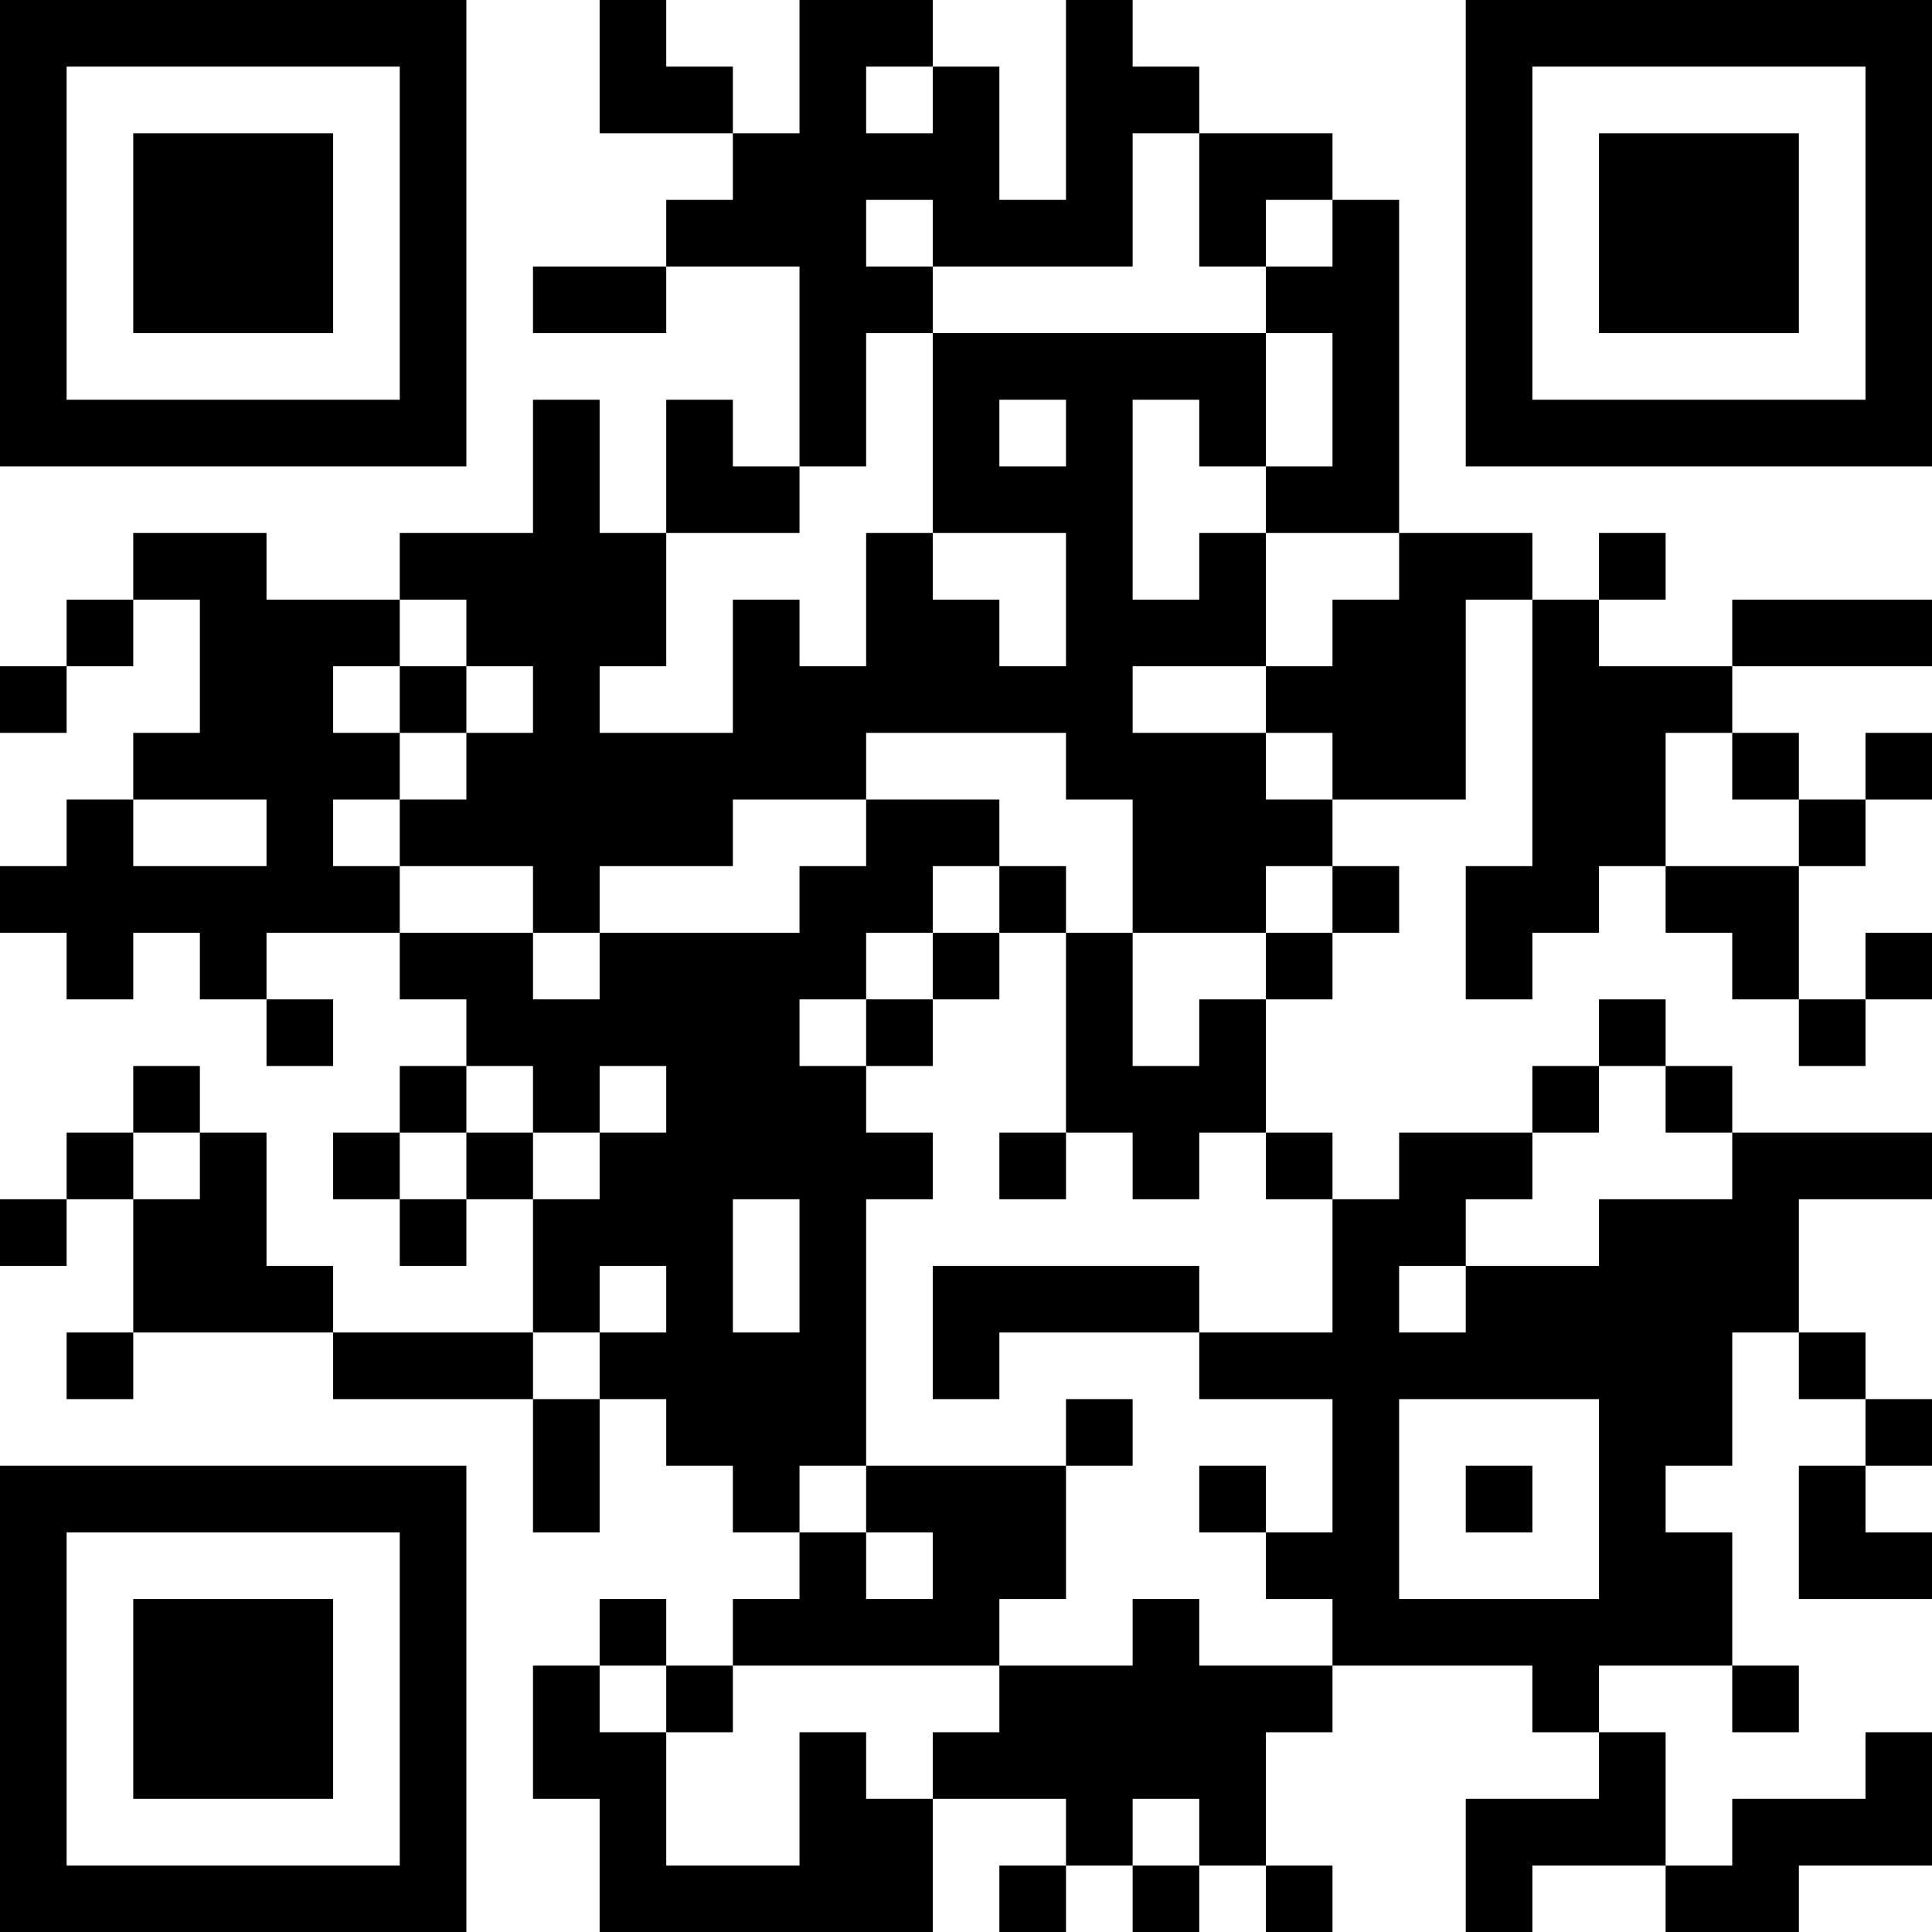 <?xml version="1.0" encoding="UTF-8"?>
<svg xmlns="http://www.w3.org/2000/svg" version="1.1" width="200" height="200" viewBox="0 0 200 200"><rect x="0" y="0" width="200" height="200" fill="#ffffff"/><g transform="scale(6.897)"><g transform="translate(0,0)"><path fill-rule="evenodd" d="M9 0L9 2L11 2L11 3L10 3L10 4L8 4L8 5L10 5L10 4L12 4L12 7L11 7L11 6L10 6L10 8L9 8L9 6L8 6L8 8L6 8L6 9L4 9L4 8L2 8L2 9L1 9L1 10L0 10L0 11L1 11L1 10L2 10L2 9L3 9L3 11L2 11L2 12L1 12L1 13L0 13L0 14L1 14L1 15L2 15L2 14L3 14L3 15L4 15L4 16L5 16L5 15L4 15L4 14L6 14L6 15L7 15L7 16L6 16L6 17L5 17L5 18L6 18L6 19L7 19L7 18L8 18L8 20L5 20L5 19L4 19L4 17L3 17L3 16L2 16L2 17L1 17L1 18L0 18L0 19L1 19L1 18L2 18L2 20L1 20L1 21L2 21L2 20L5 20L5 21L8 21L8 23L9 23L9 21L10 21L10 22L11 22L11 23L12 23L12 24L11 24L11 25L10 25L10 24L9 24L9 25L8 25L8 27L9 27L9 29L14 29L14 27L16 27L16 28L15 28L15 29L16 29L16 28L17 28L17 29L18 29L18 28L19 28L19 29L20 29L20 28L19 28L19 26L20 26L20 25L23 25L23 26L24 26L24 27L22 27L22 29L23 29L23 28L25 28L25 29L27 29L27 28L29 28L29 26L28 26L28 27L26 27L26 28L25 28L25 26L24 26L24 25L26 25L26 26L27 26L27 25L26 25L26 23L25 23L25 22L26 22L26 20L27 20L27 21L28 21L28 22L27 22L27 24L29 24L29 23L28 23L28 22L29 22L29 21L28 21L28 20L27 20L27 18L29 18L29 17L26 17L26 16L25 16L25 15L24 15L24 16L23 16L23 17L21 17L21 18L20 18L20 17L19 17L19 15L20 15L20 14L21 14L21 13L20 13L20 12L22 12L22 9L23 9L23 13L22 13L22 15L23 15L23 14L24 14L24 13L25 13L25 14L26 14L26 15L27 15L27 16L28 16L28 15L29 15L29 14L28 14L28 15L27 15L27 13L28 13L28 12L29 12L29 11L28 11L28 12L27 12L27 11L26 11L26 10L29 10L29 9L26 9L26 10L24 10L24 9L25 9L25 8L24 8L24 9L23 9L23 8L21 8L21 3L20 3L20 2L18 2L18 1L17 1L17 0L16 0L16 3L15 3L15 1L14 1L14 0L12 0L12 2L11 2L11 1L10 1L10 0ZM13 1L13 2L14 2L14 1ZM17 2L17 4L14 4L14 3L13 3L13 4L14 4L14 5L13 5L13 7L12 7L12 8L10 8L10 10L9 10L9 11L11 11L11 9L12 9L12 10L13 10L13 8L14 8L14 9L15 9L15 10L16 10L16 8L14 8L14 5L19 5L19 7L18 7L18 6L17 6L17 9L18 9L18 8L19 8L19 10L17 10L17 11L19 11L19 12L20 12L20 11L19 11L19 10L20 10L20 9L21 9L21 8L19 8L19 7L20 7L20 5L19 5L19 4L20 4L20 3L19 3L19 4L18 4L18 2ZM15 6L15 7L16 7L16 6ZM6 9L6 10L5 10L5 11L6 11L6 12L5 12L5 13L6 13L6 14L8 14L8 15L9 15L9 14L12 14L12 13L13 13L13 12L15 12L15 13L14 13L14 14L13 14L13 15L12 15L12 16L13 16L13 17L14 17L14 18L13 18L13 22L12 22L12 23L13 23L13 24L14 24L14 23L13 23L13 22L16 22L16 24L15 24L15 25L11 25L11 26L10 26L10 25L9 25L9 26L10 26L10 28L12 28L12 26L13 26L13 27L14 27L14 26L15 26L15 25L17 25L17 24L18 24L18 25L20 25L20 24L19 24L19 23L20 23L20 21L18 21L18 20L20 20L20 18L19 18L19 17L18 17L18 18L17 18L17 17L16 17L16 14L17 14L17 16L18 16L18 15L19 15L19 14L20 14L20 13L19 13L19 14L17 14L17 12L16 12L16 11L13 11L13 12L11 12L11 13L9 13L9 14L8 14L8 13L6 13L6 12L7 12L7 11L8 11L8 10L7 10L7 9ZM6 10L6 11L7 11L7 10ZM25 11L25 13L27 13L27 12L26 12L26 11ZM2 12L2 13L4 13L4 12ZM15 13L15 14L14 14L14 15L13 15L13 16L14 16L14 15L15 15L15 14L16 14L16 13ZM7 16L7 17L6 17L6 18L7 18L7 17L8 17L8 18L9 18L9 17L10 17L10 16L9 16L9 17L8 17L8 16ZM24 16L24 17L23 17L23 18L22 18L22 19L21 19L21 20L22 20L22 19L24 19L24 18L26 18L26 17L25 17L25 16ZM2 17L2 18L3 18L3 17ZM15 17L15 18L16 18L16 17ZM11 18L11 20L12 20L12 18ZM9 19L9 20L8 20L8 21L9 21L9 20L10 20L10 19ZM14 19L14 21L15 21L15 20L18 20L18 19ZM16 21L16 22L17 22L17 21ZM21 21L21 24L24 24L24 21ZM18 22L18 23L19 23L19 22ZM22 22L22 23L23 23L23 22ZM17 27L17 28L18 28L18 27ZM0 0L0 7L7 7L7 0ZM1 1L1 6L6 6L6 1ZM2 2L2 5L5 5L5 2ZM22 0L22 7L29 7L29 0ZM23 1L23 6L28 6L28 1ZM24 2L24 5L27 5L27 2ZM0 22L0 29L7 29L7 22ZM1 23L1 28L6 28L6 23ZM2 24L2 27L5 27L5 24Z" fill="#000000"/></g></g></svg>
